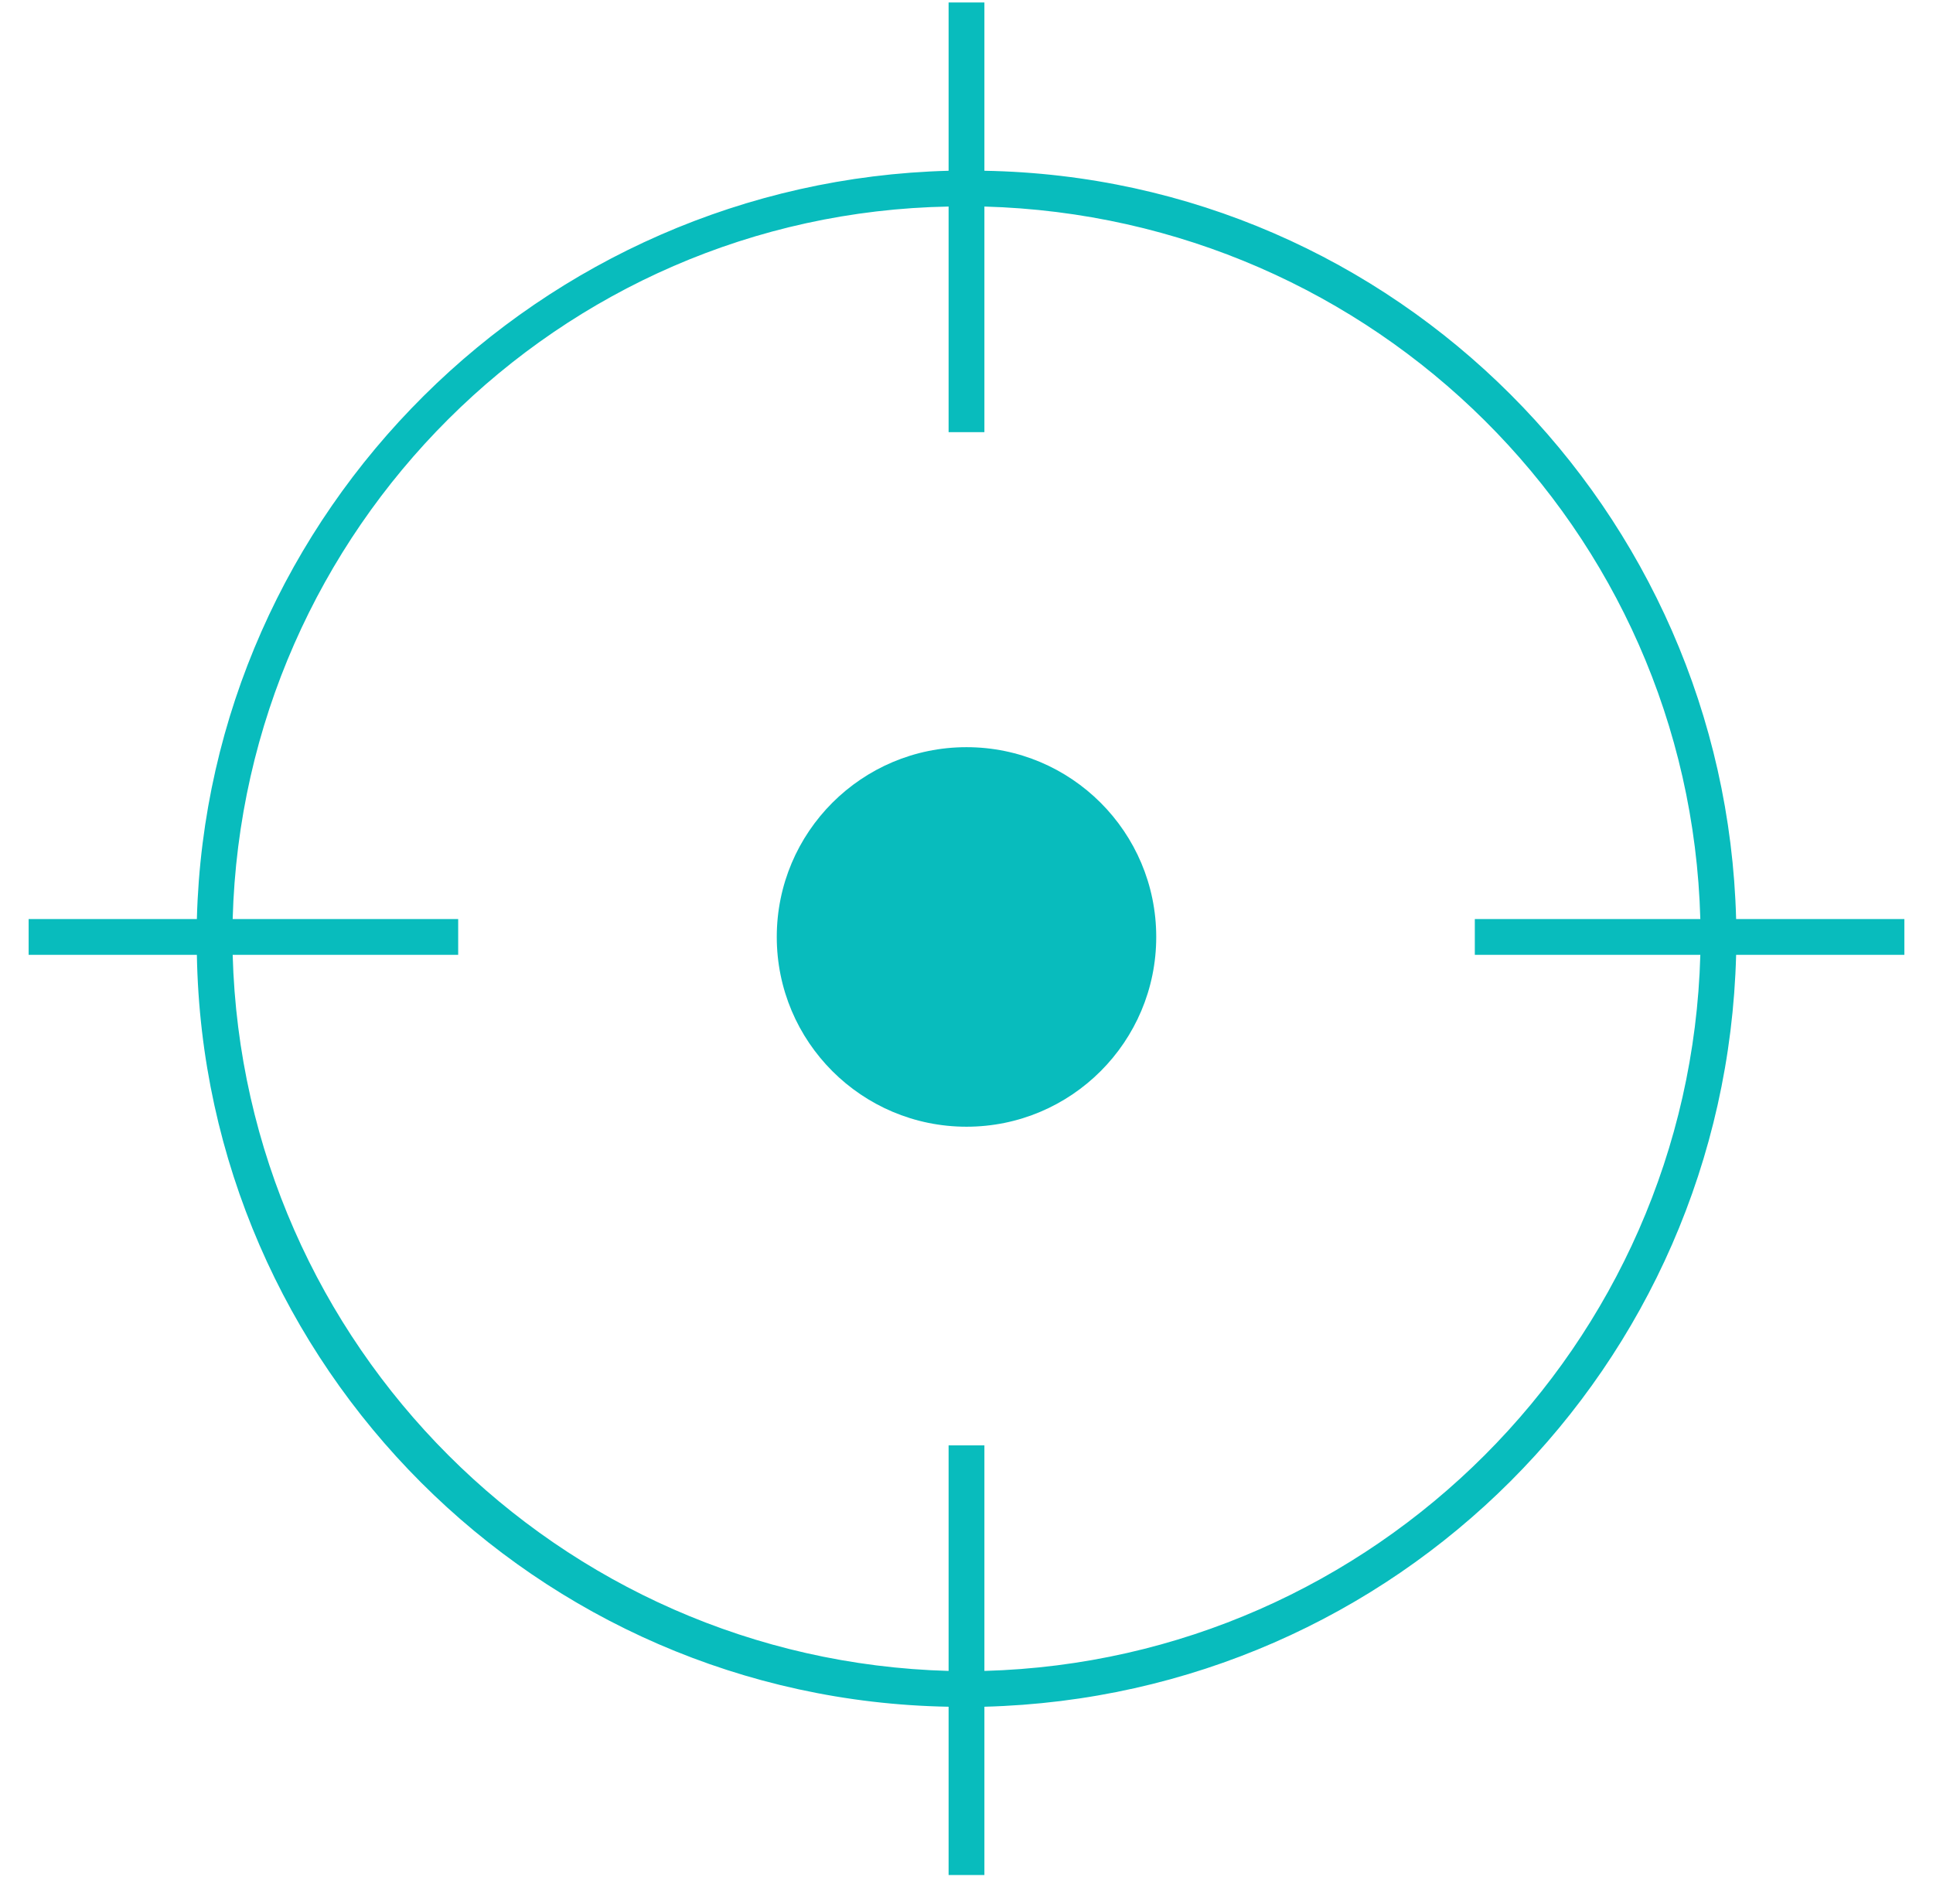 <?xml version="1.0" encoding="UTF-8"?>
<svg width="65px" height="64px" viewBox="0 0 65 64" version="1.1" xmlns="http://www.w3.org/2000/svg" xmlns:xlink="http://www.w3.org/1999/xlink">
    <!-- Generator: Sketch 41.2 (35397) - http://www.bohemiancoding.com/sketch -->
    <title>Community_img_3</title>
    <desc>Created with Sketch.</desc>
    <defs></defs>
    <g id="Page-1" stroke="none" stroke-width="1" fill="none" fill-rule="evenodd">
        <g id="Join-us" transform="translate(-1090, -5425)" fill="#08BCBD">
            <g id="Community_img_3" transform="translate(1090, 5425)">
                <path d="M58.38,30.898 C58.019,17.176 46.944,5.981 33.102,5.741 L33.102,0.083 L31.898,0.083 L31.898,5.741 C18.176,6.102 6.981,17.176 6.62,30.898 L0.963,30.898 L0.963,32.102 L6.62,32.102 C6.861,45.944 18.056,57.139 31.898,57.38 L31.898,63.037 L33.102,63.037 L33.102,57.38 C46.944,57.019 58.019,45.944 58.38,32.102 L64.037,32.102 L64.037,30.898 L58.38,30.898 Z M33.102,56.176 L33.102,48.593 L31.898,48.593 L31.898,56.176 C18.778,55.815 8.185,45.222 7.824,32.102 L15.407,32.102 L15.407,30.898 L7.824,30.898 C8.185,17.778 18.778,7.185 31.898,6.944 L31.898,14.528 L33.102,14.528 L33.102,6.944 C46.222,7.306 56.815,17.778 57.176,30.898 L49.593,30.898 L49.593,32.102 L57.176,32.102 C56.815,45.222 46.222,55.815 33.102,56.176 Z" id="Shape"></path>
                <circle id="Oval" cx="32.5" cy="31.5" r="6.38"></circle>
            </g>
        </g>
    </g>
</svg>